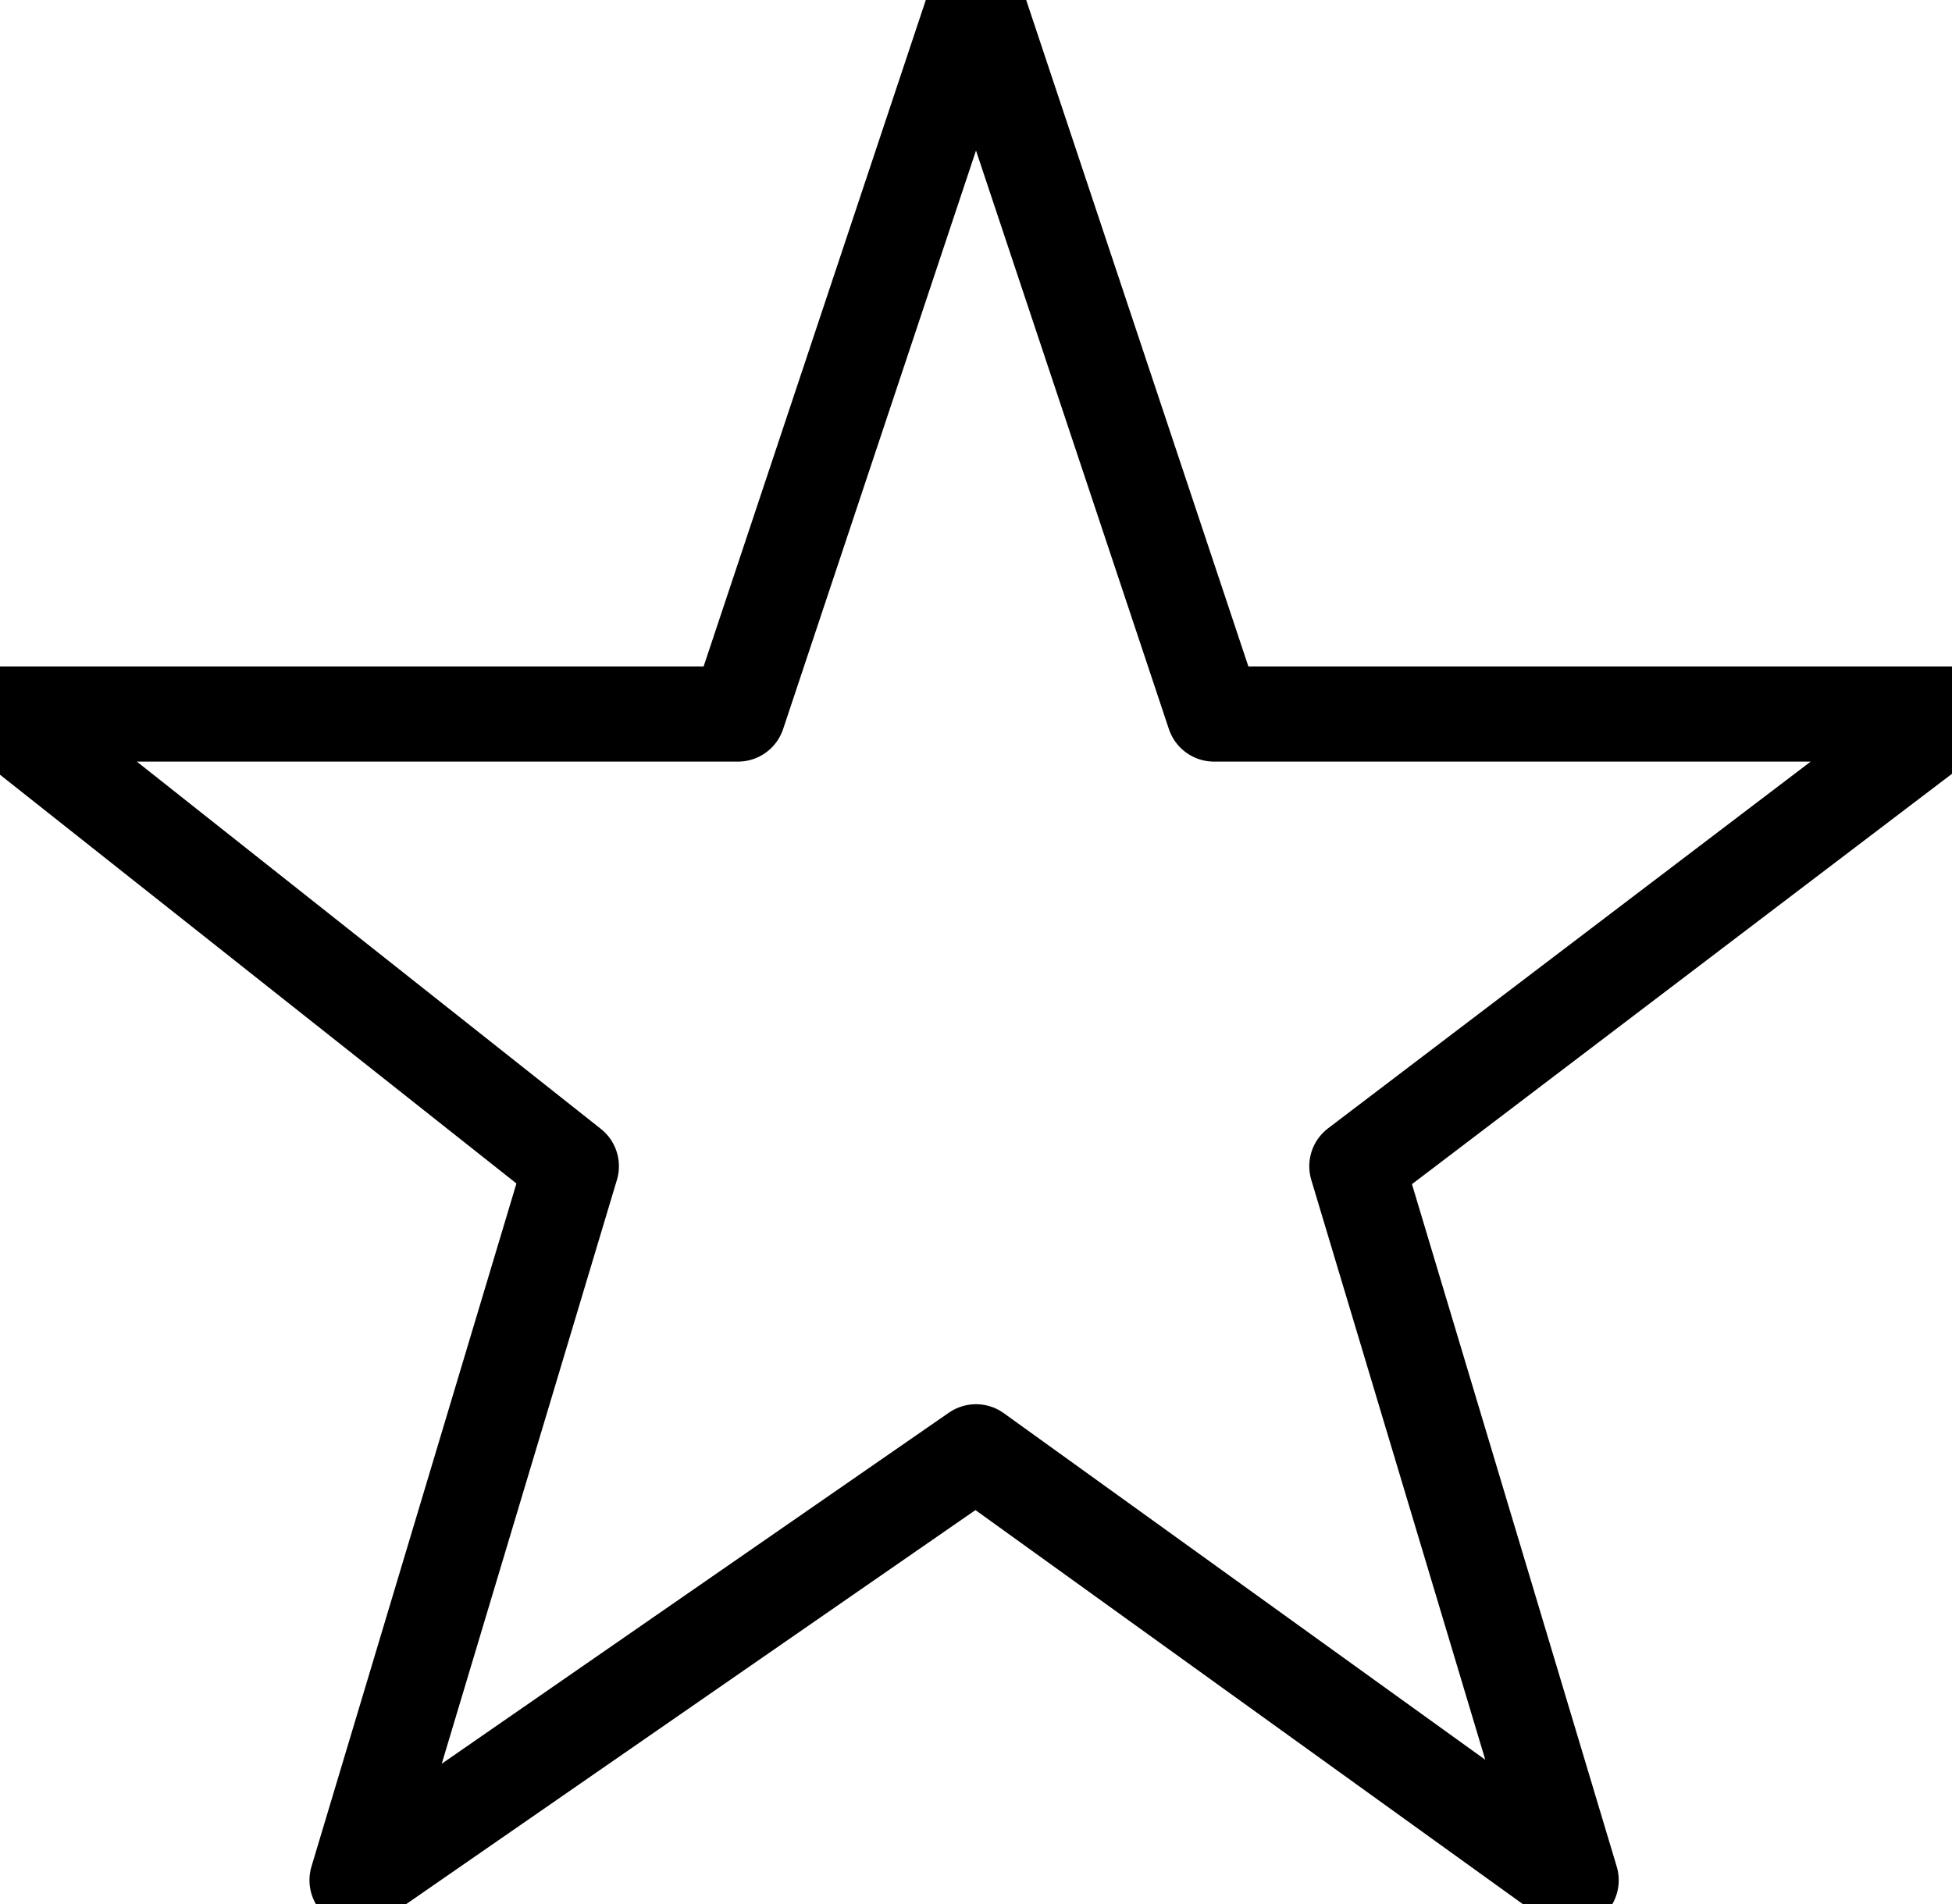 <svg
  xmlns="http://www.w3.org/2000/svg"
  width="41"
  height="40"
  viewBox="0 0 41 40"
  fill="none"
  stroke="currentColor"
  stroke-width="2"
  stroke-linecap="round"
  stroke-linejoin="round"
>
  <path d="m33 39.5-4.5-15L41 15H25.5l-5-15-5 15H0l12 9.5-4.5 15 13-9z" />
</svg>

